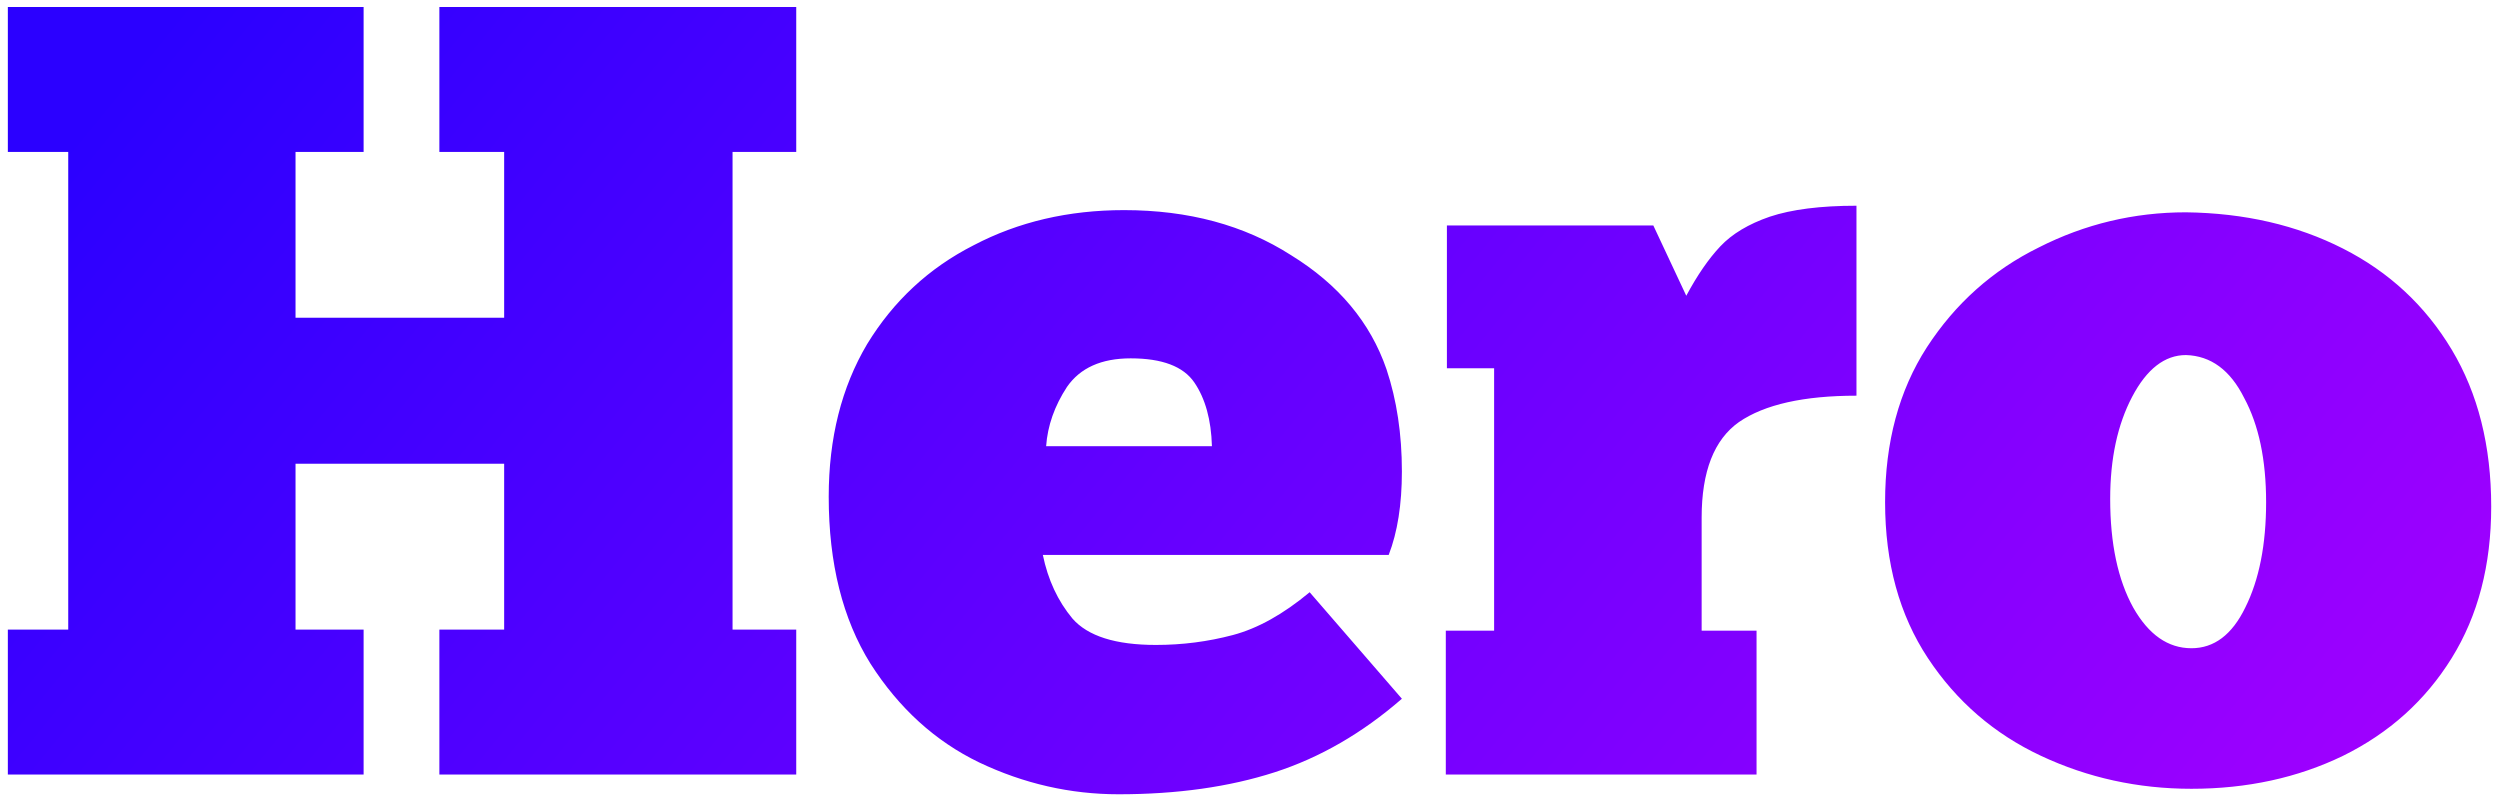 <?xml version="1.0" encoding="UTF-8"?>
<svg xmlns="http://www.w3.org/2000/svg" width="255" height="82" viewBox="0 0 255 82" fill="none"> <path d="M0.8 0.712H37.088V15.496H30.144V32.408H51.424V15.496H44.816V0.712H81.216V15.496H74.72V64.216H81.216V79H44.816V64.216H51.424V47.304H30.144V64.216H37.088V79H0.8V64.216H6.96V15.496H0.8V0.712ZM142.993 71.272C138.961 74.781 134.63 77.283 130.001 78.776C125.371 80.269 120.07 81.016 114.097 81.016C109.169 81.016 104.427 79.933 99.873 77.768C95.393 75.603 91.697 72.243 88.785 67.688C85.947 63.133 84.529 57.459 84.529 50.664C84.529 44.691 85.835 39.501 88.449 35.096C91.137 30.691 94.758 27.331 99.313 25.016C103.867 22.627 108.982 21.432 114.657 21.432C121.227 21.432 126.902 22.963 131.681 26.024C136.534 29.011 139.782 32.893 141.425 37.672C142.47 40.808 142.993 44.28 142.993 48.088C142.993 51.448 142.545 54.285 141.649 56.6H106.369C106.891 59.139 107.899 61.304 109.393 63.096C110.961 64.888 113.798 65.784 117.905 65.784C120.593 65.784 123.206 65.448 125.745 64.776C128.283 64.104 130.897 62.648 133.585 60.408L142.993 71.272ZM115.329 36.552C112.342 36.552 110.177 37.523 108.833 39.464C107.563 41.405 106.854 43.421 106.705 45.512H123.617C123.542 42.824 122.945 40.659 121.825 39.016C120.705 37.373 118.539 36.552 115.329 36.552ZM179.168 79H147.472V64.328H152.4V37.56H147.584V23H168.64L172 30.168C173.12 28.077 174.277 26.397 175.472 25.128C176.667 23.859 178.347 22.851 180.512 22.104C182.752 21.357 185.701 20.984 189.36 20.984V40.36C183.984 40.36 179.989 41.256 177.376 43.048C174.837 44.84 173.568 48.088 173.568 52.792V64.328H179.168V79ZM223.527 80.456C218.076 80.456 212.962 79.336 208.183 77.096C203.404 74.856 199.559 71.533 196.647 67.128C193.735 62.723 192.279 57.421 192.279 51.224C192.279 45.101 193.698 39.837 196.535 35.432C199.447 30.952 203.255 27.555 207.959 25.24C212.663 22.851 217.666 21.656 222.967 21.656C228.94 21.731 234.279 22.963 238.983 25.352C243.687 27.741 247.383 31.176 250.071 35.656C252.759 40.136 254.103 45.475 254.103 51.672C254.103 57.645 252.759 62.797 250.071 67.128C247.383 71.459 243.687 74.781 238.983 77.096C234.354 79.336 229.202 80.456 223.527 80.456ZM223.527 66.12C225.842 66.12 227.671 64.739 229.015 61.976C230.434 59.139 231.143 55.555 231.143 51.224C231.143 46.893 230.396 43.347 228.903 40.584C227.484 37.747 225.506 36.291 222.967 36.216C220.802 36.216 218.972 37.635 217.479 40.472C215.986 43.309 215.239 46.781 215.239 50.888C215.239 55.443 216.023 59.139 217.591 61.976C219.159 64.739 221.138 66.12 223.527 66.12Z" fill="url(#paint0_linear_49_3)"/> <defs> <linearGradient id="paint0_linear_49_3" x1="12.581" y1="7.604" x2="193.55" y2="155.24" gradientUnits="userSpaceOnUse"> <stop stop-color="#2B00FF"/> <stop offset="1" stop-color="#A400FF"/> </linearGradient> </defs> </svg>